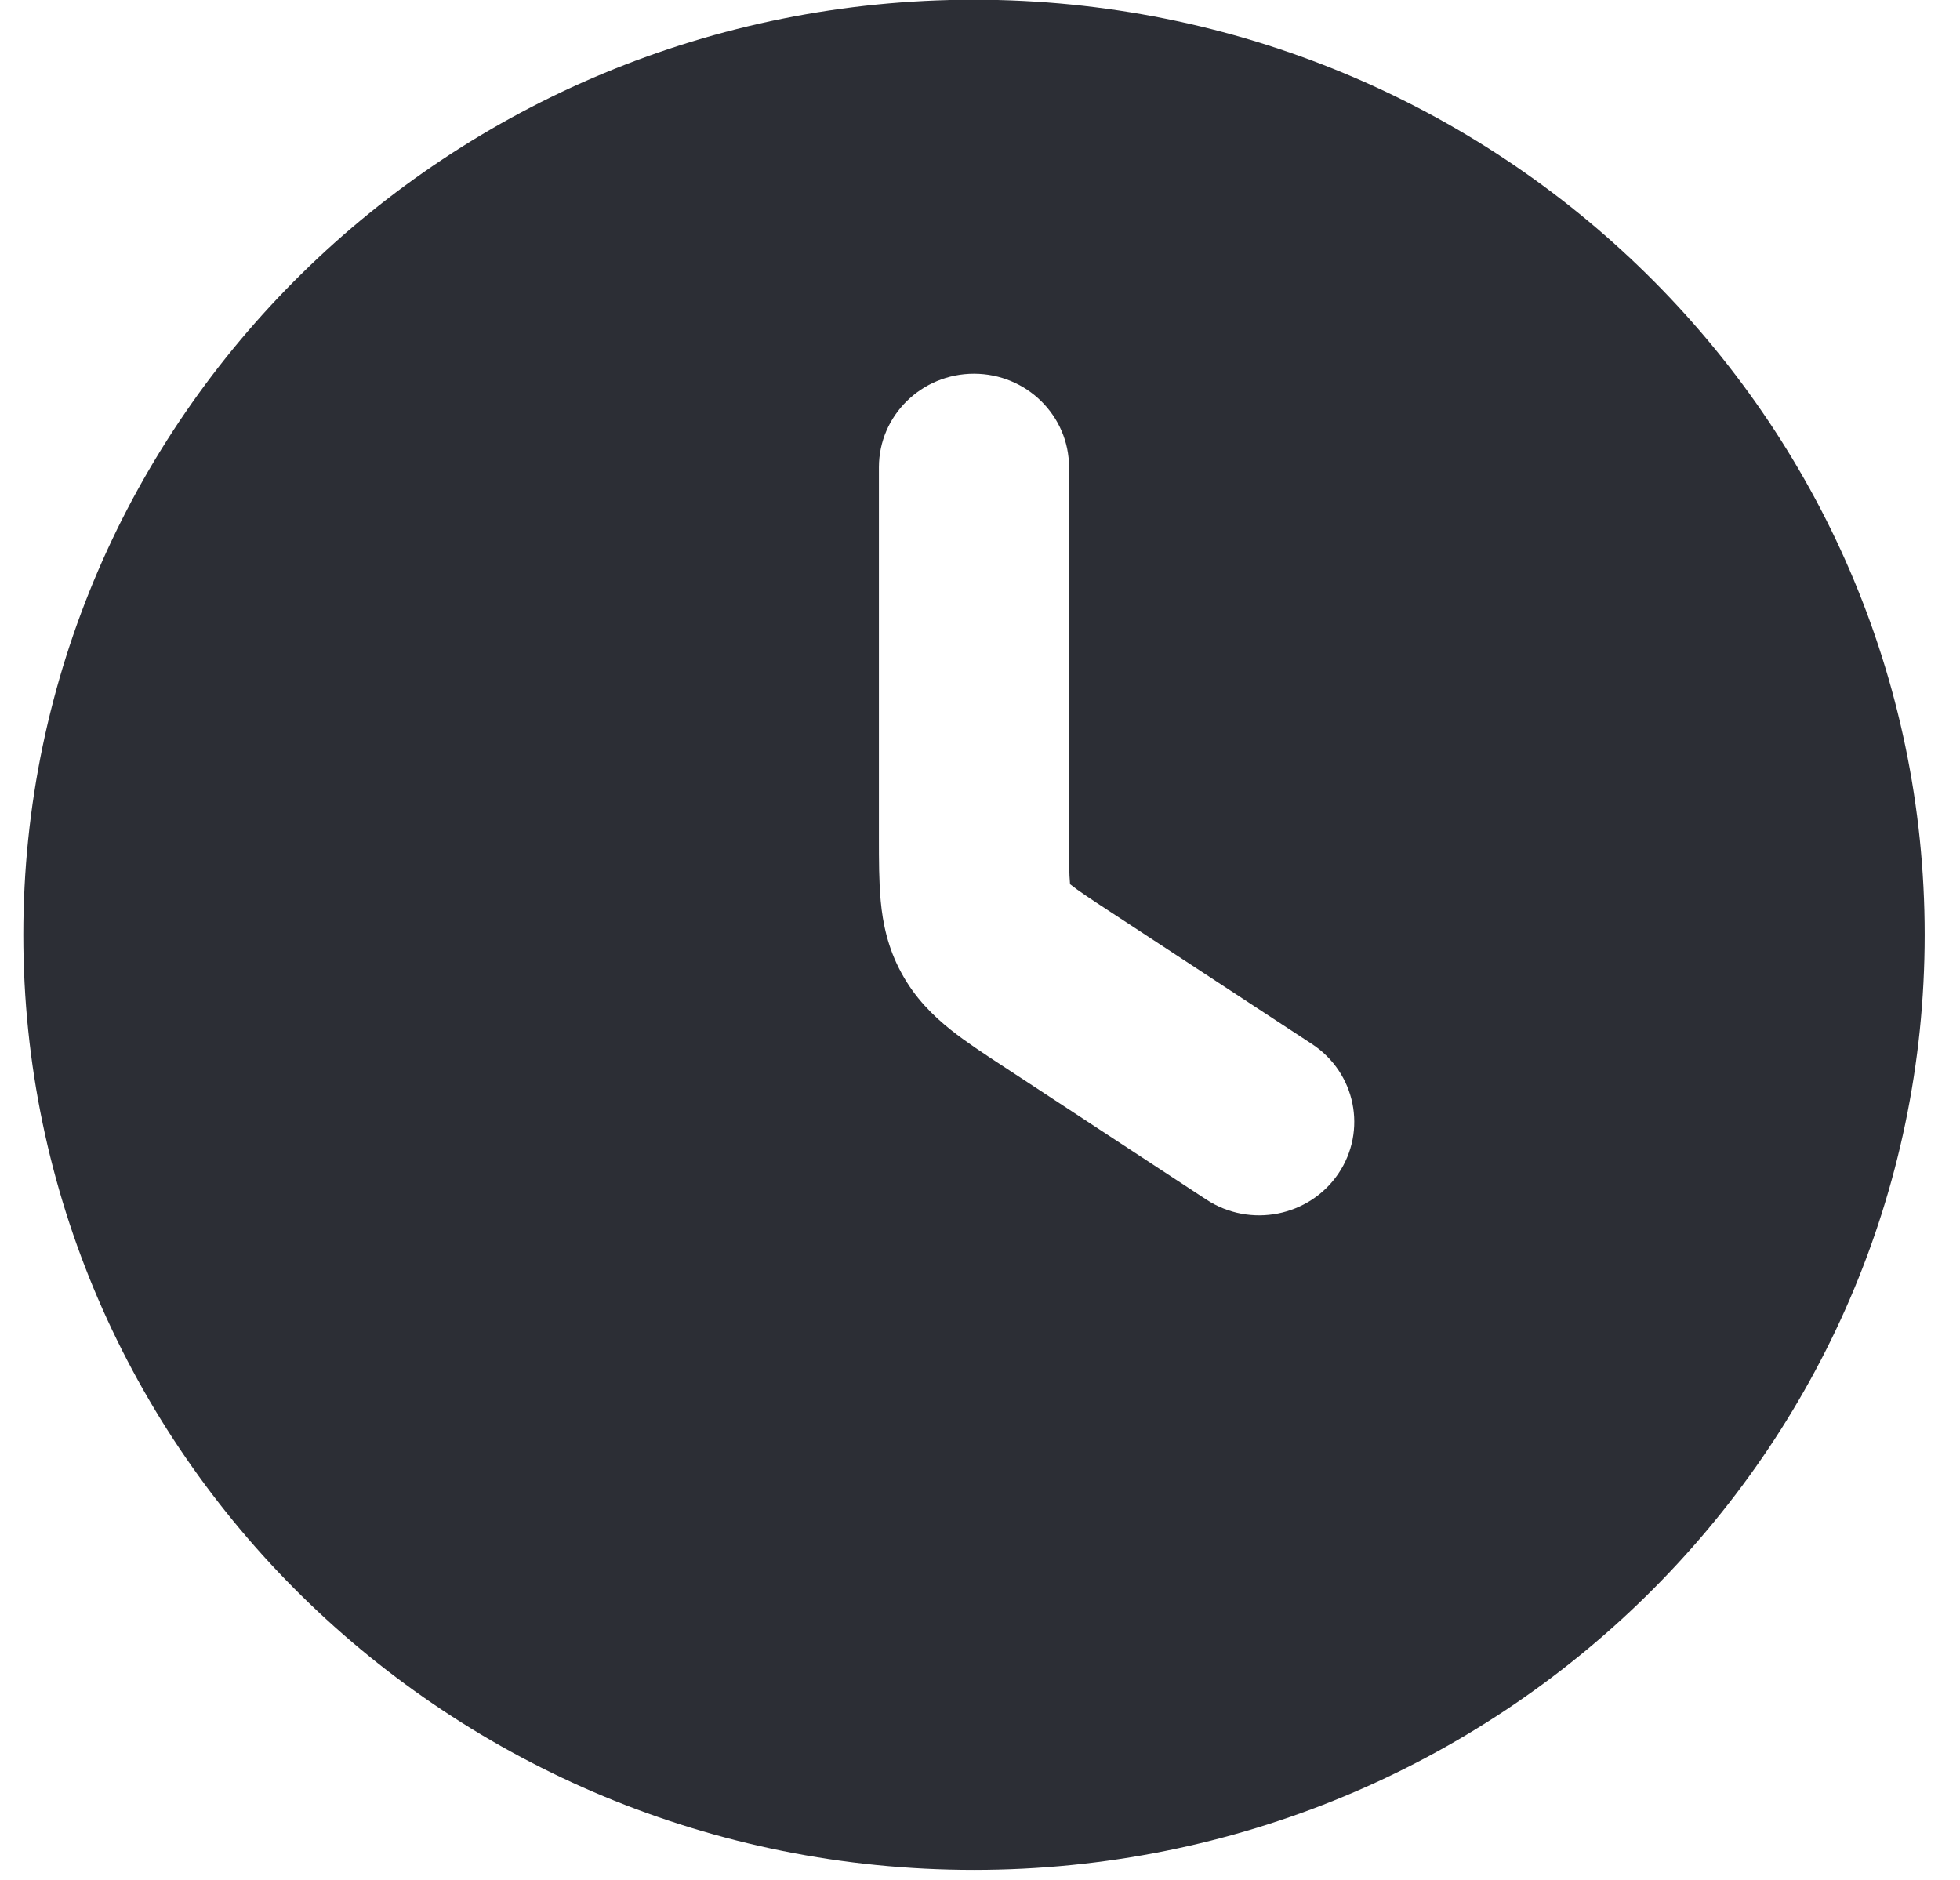 <svg width="49" height="47" viewBox="0 0 49 47" fill="none" xmlns="http://www.w3.org/2000/svg">
<path d="M26.726 11.682C26.726 10.392 25.662 9.343 24.349 9.343C23.037 9.343 21.973 10.392 21.973 11.682V20.946C21.973 21.49 21.973 22.047 22.018 22.527C22.07 23.081 22.193 23.698 22.536 24.325C22.877 24.954 23.331 25.396 23.769 25.746C24.151 26.05 24.621 26.358 25.083 26.66L30.162 29.992C31.254 30.707 32.73 30.417 33.458 29.343C34.185 28.269 33.891 26.818 32.799 26.101L27.785 22.813C27.231 22.451 26.95 22.264 26.762 22.113L26.752 22.106L26.75 22.093C26.728 21.857 26.726 21.523 26.726 20.869V11.682ZM0.583 23.37C0.583 10.459 11.224 -0.007 24.349 -0.007C37.475 -0.007 48.117 10.459 48.117 23.37C48.117 36.282 37.475 46.748 24.349 46.748C11.224 46.748 0.583 36.282 0.583 23.37Z" fill="#2C2E35"/>
</svg>

